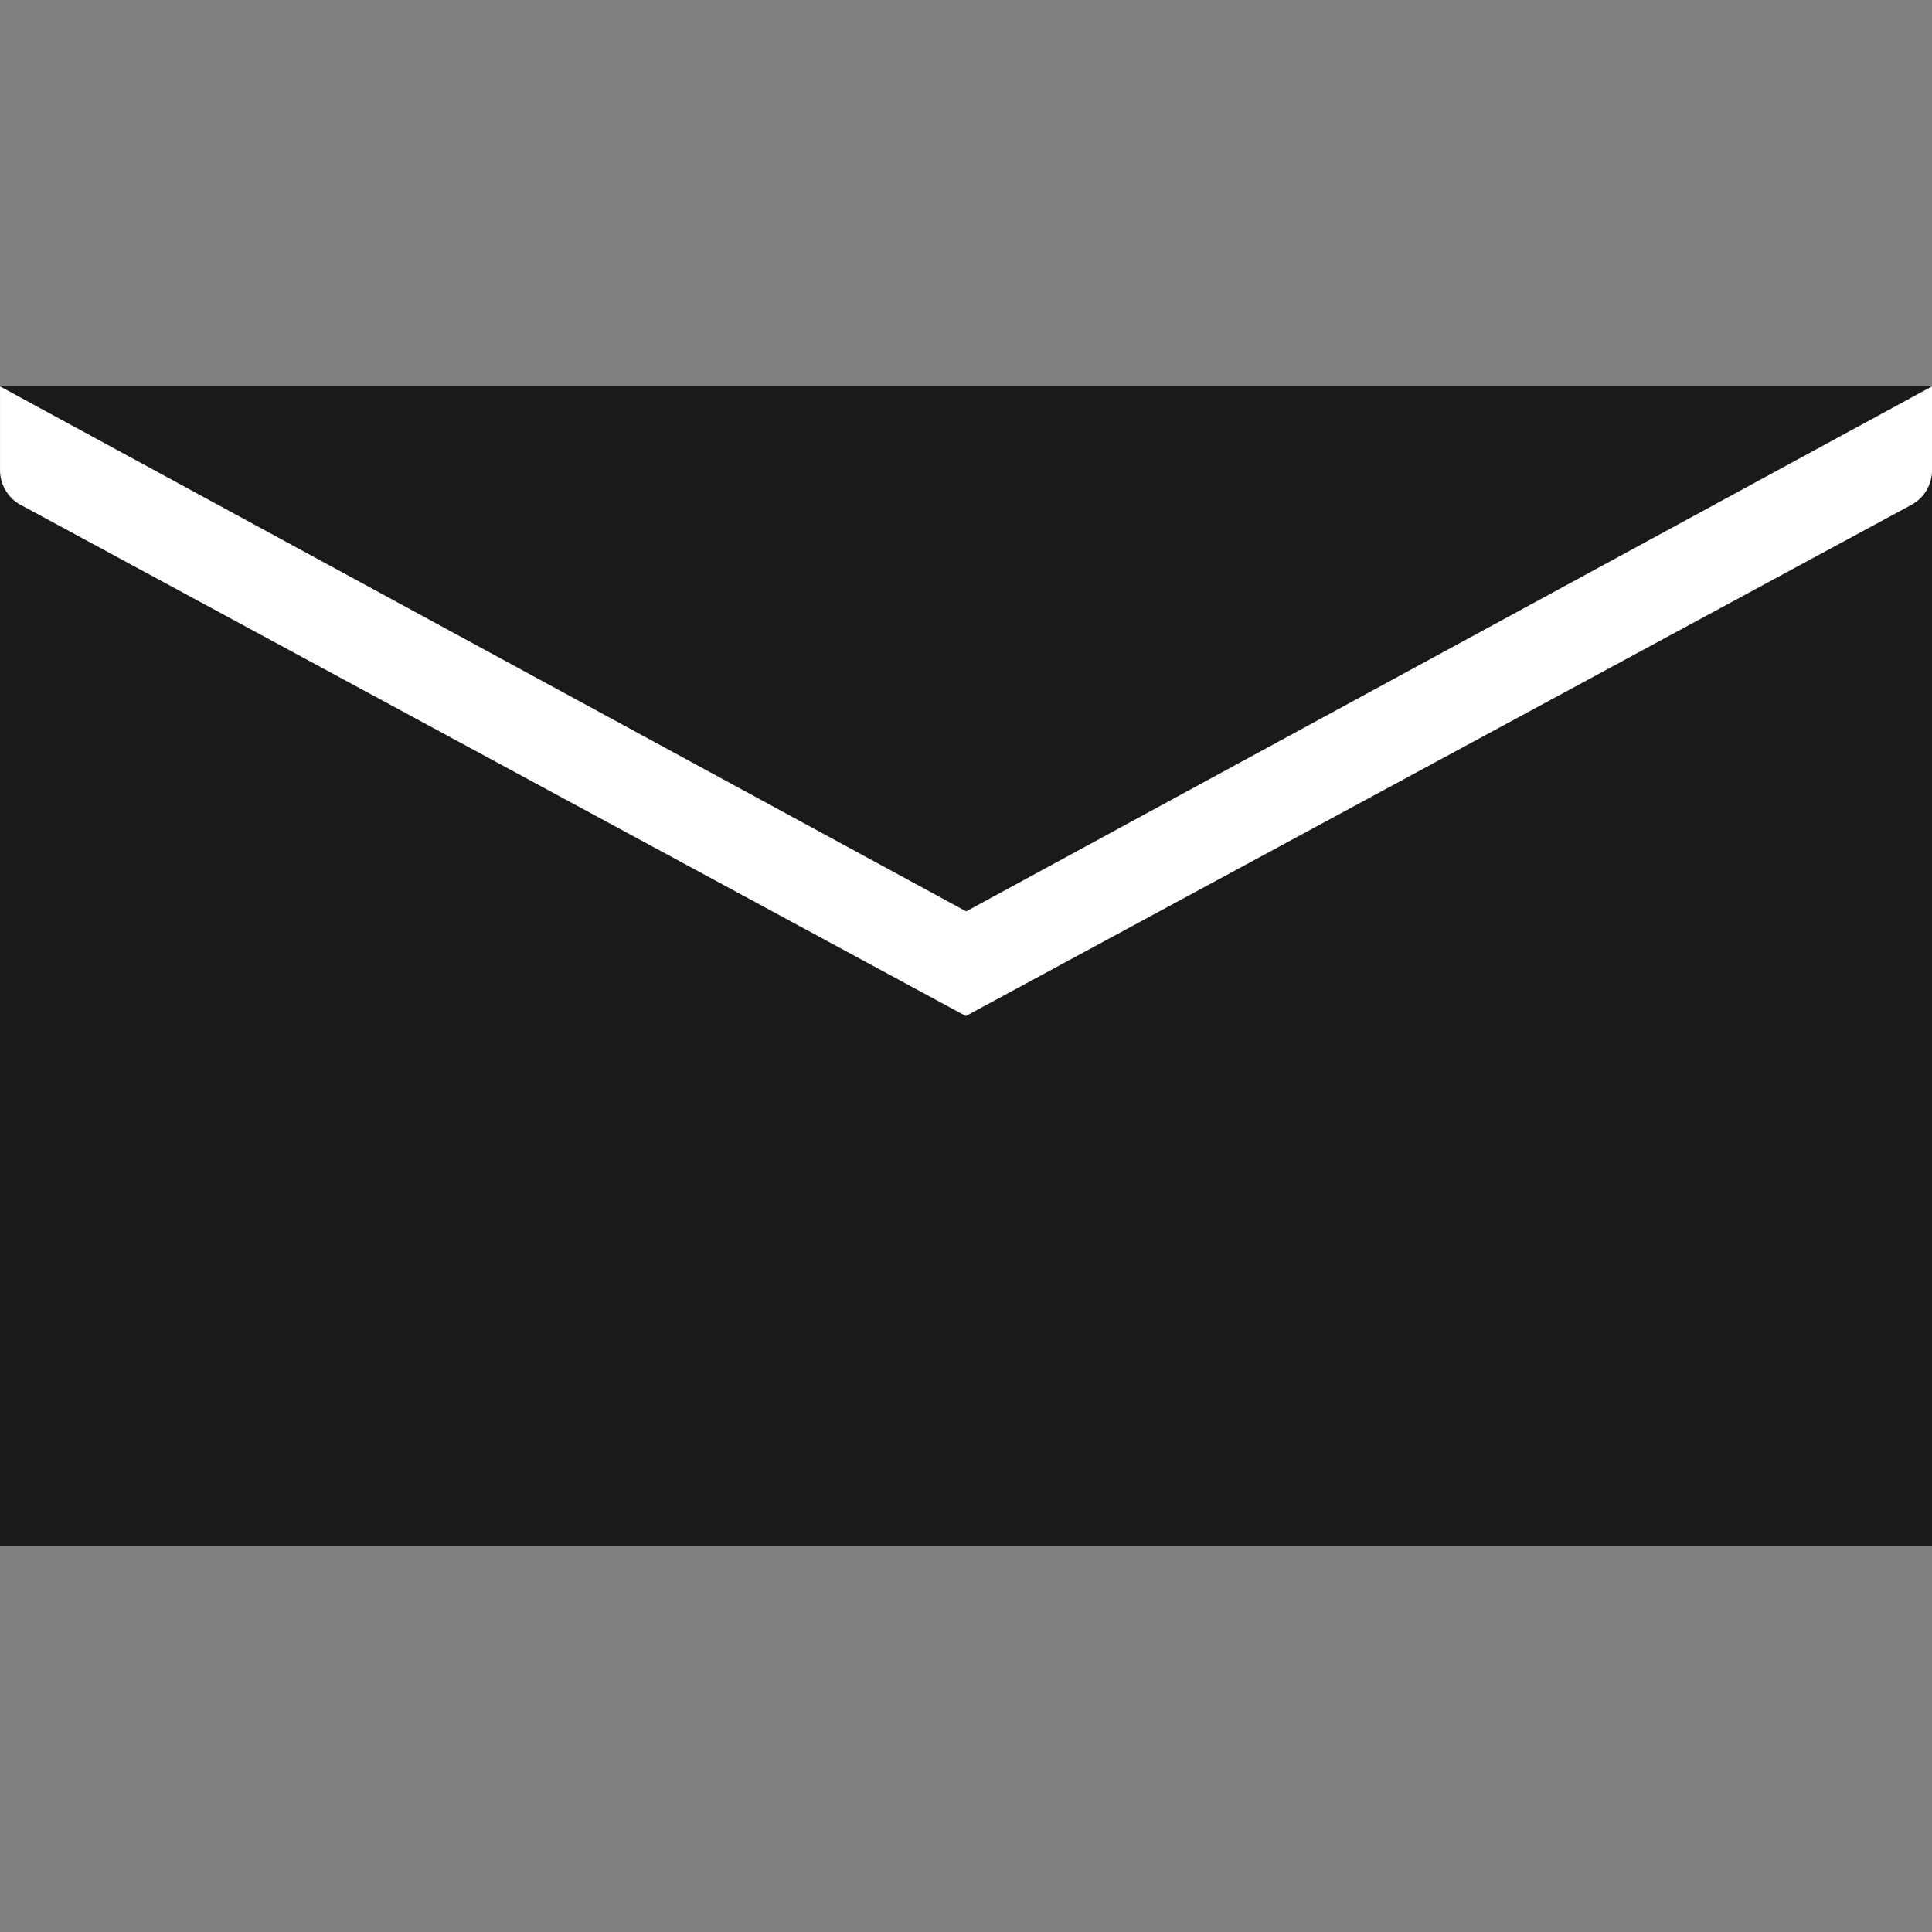 <?xml version="1.0" encoding="UTF-8"?>
<svg version="1.1" viewBox="0 0 100 100" xmlns="http://www.w3.org/2000/svg"><rect x="0" y="0" width="100" height="100" fill="#808080" stroke="none"/><defs><style>.a{fill:#1a1a1a;}.b{fill:#fff;}</style></defs><rect class="a" y="20" width="100" height="60" stroke-width="1.672"/><path class="b" d="m49.992 52.589-48.934-26.464a1.982 2.03 0 01-1.057-1.777v-4.349l50.008 27.174 49.992-27.174v4.349a1.982 2.03 0 01-1.057 1.777z" fill="#fff"/></svg>
